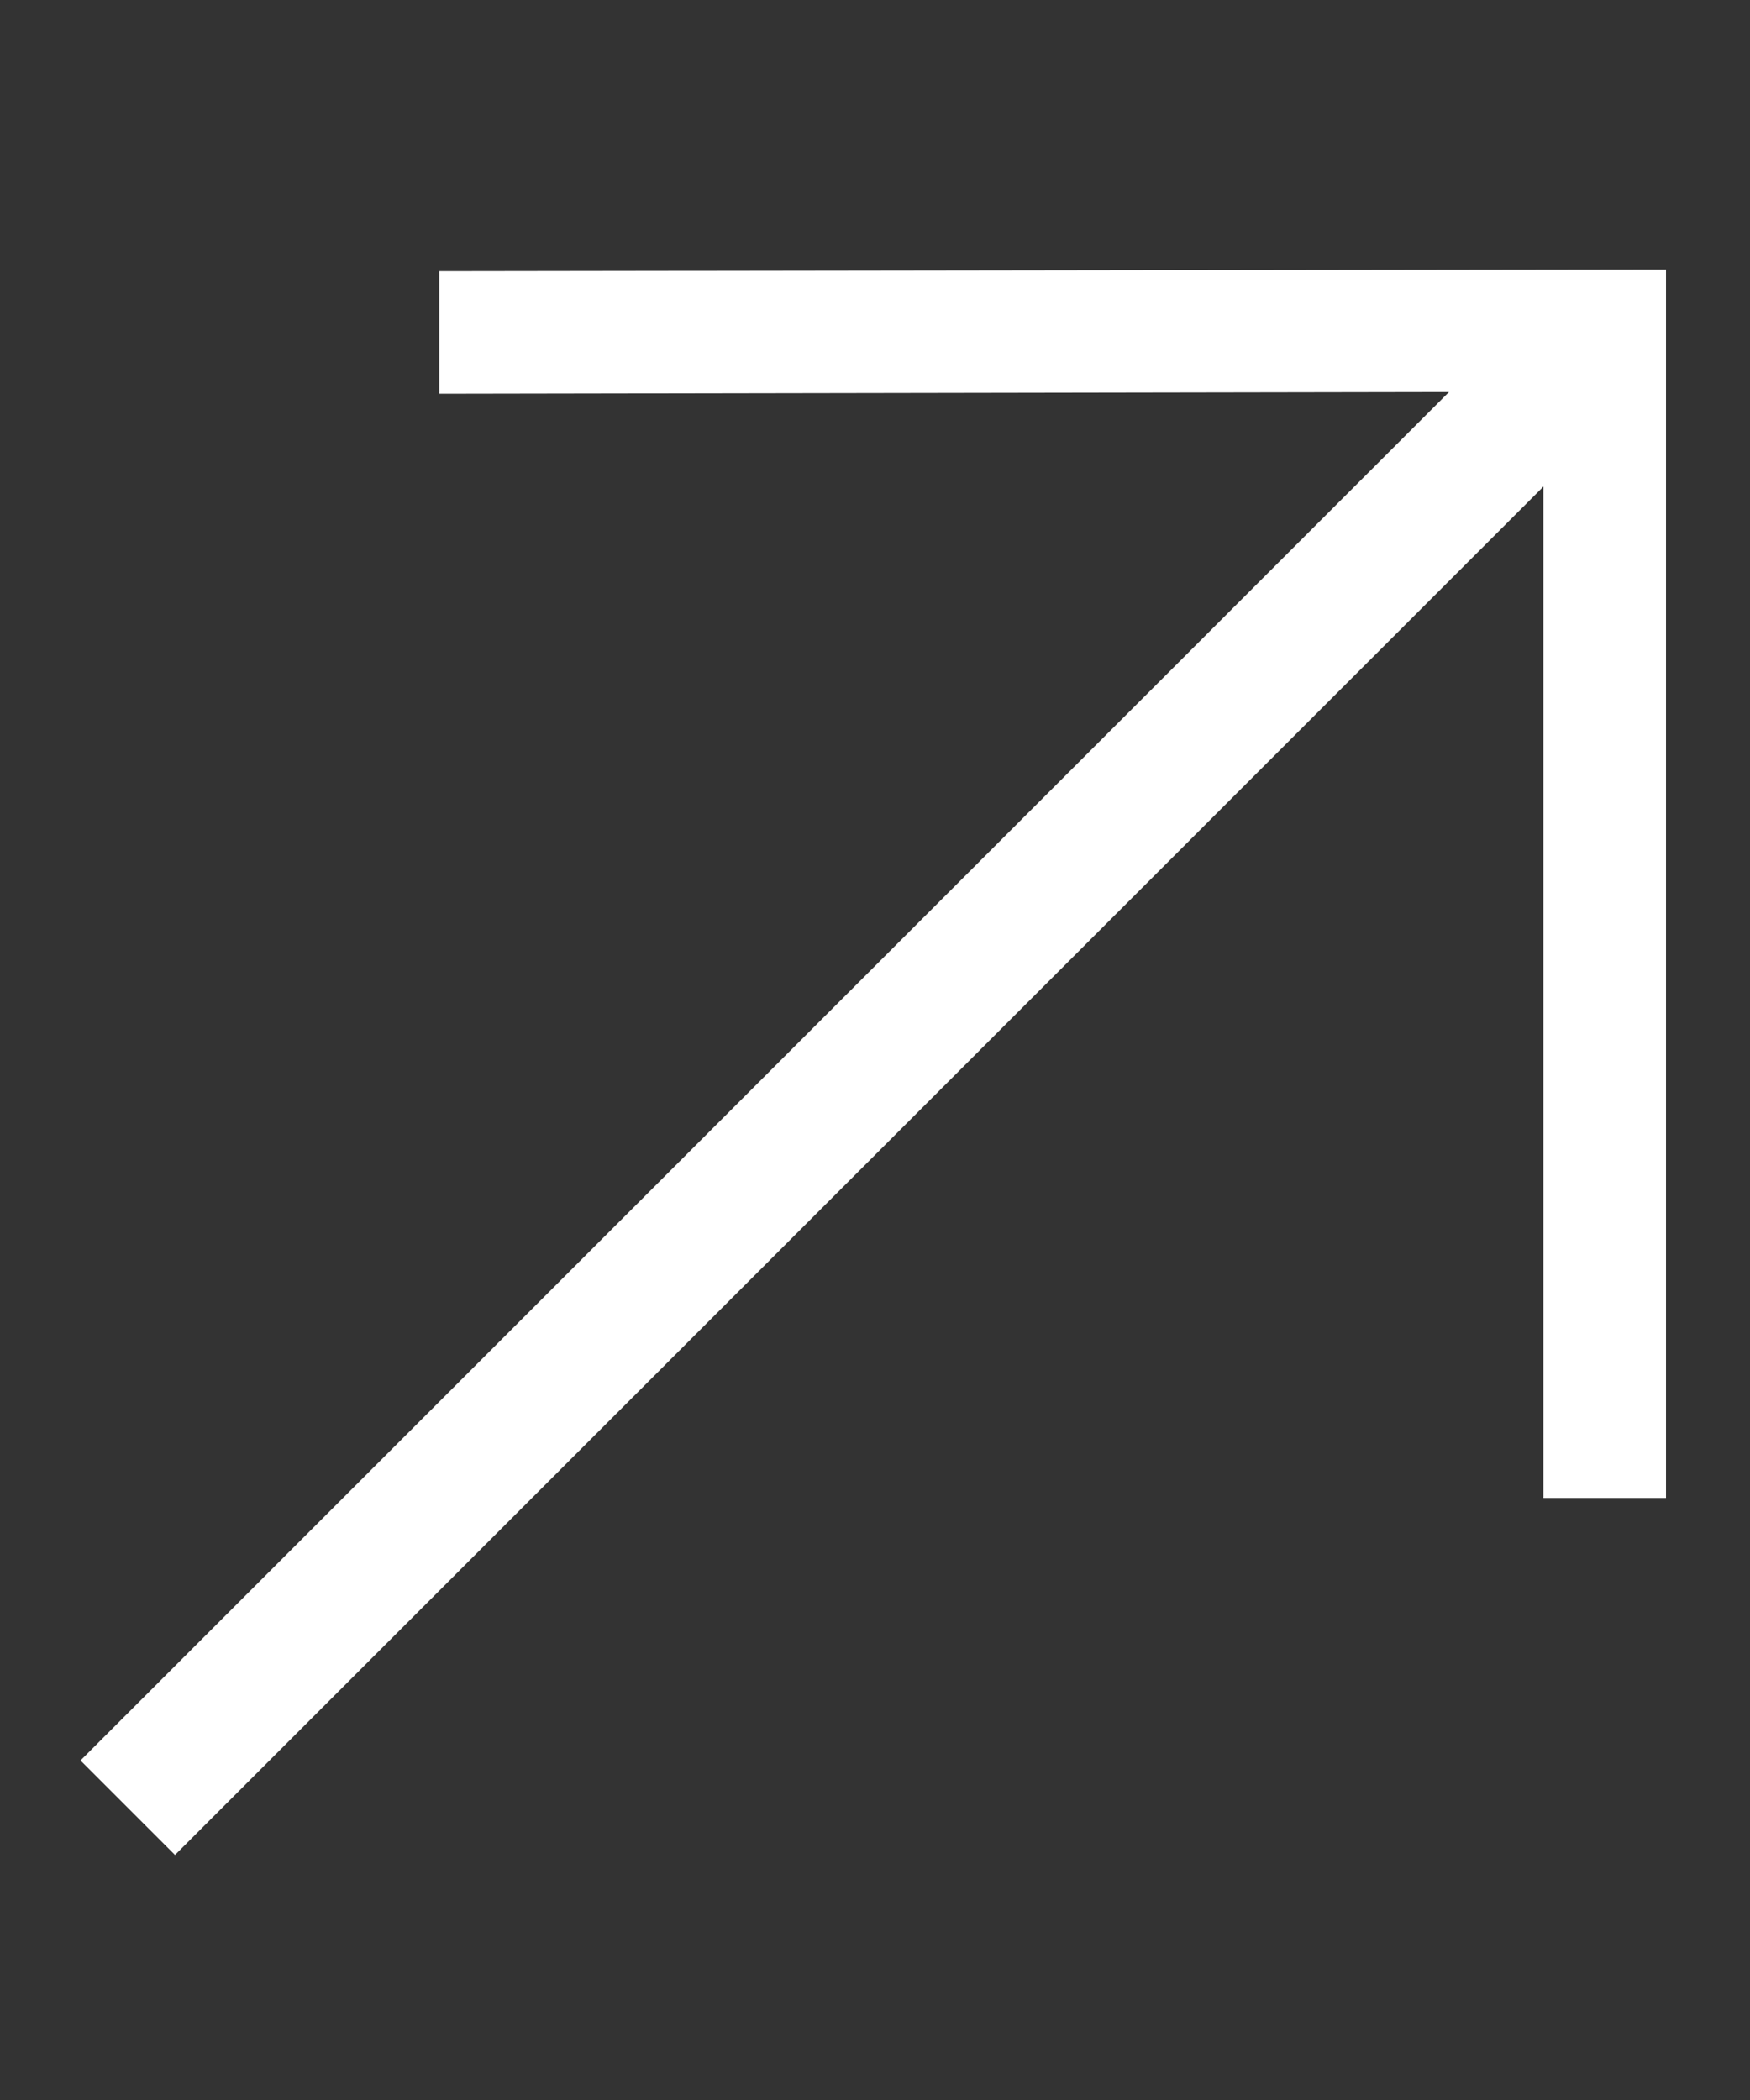 <?xml version="1.0" encoding="utf-8"?>
<!-- Generator: Adobe Illustrator 16.0.0, SVG Export Plug-In . SVG Version: 6.00 Build 0)  -->
<!DOCTYPE svg PUBLIC "-//W3C//DTD SVG 1.1//EN" "http://www.w3.org/Graphics/SVG/1.1/DTD/svg11.dtd">
<svg version="1.1" id="Ebene_1" xmlns="http://www.w3.org/2000/svg" xmlns:xlink="http://www.w3.org/1999/xlink" x="0px" y="0px"
	 width="4500px" height="5400px" viewBox="0 0 4500 5400" enable-background="new 0 0 4500 5400" xml:space="preserve">
<rect x="0" y="0" width="4500" height="5400" fill="#333333" stroke="none"/>
<g>
	<path fill="#FFFFFF" d="M4288.5,3852H3969V1251L450,4770l-243-243l3519-3519l-2596.5,4.5v-315L4284,693v3159H4288.5z"/>
</g>
</svg>
